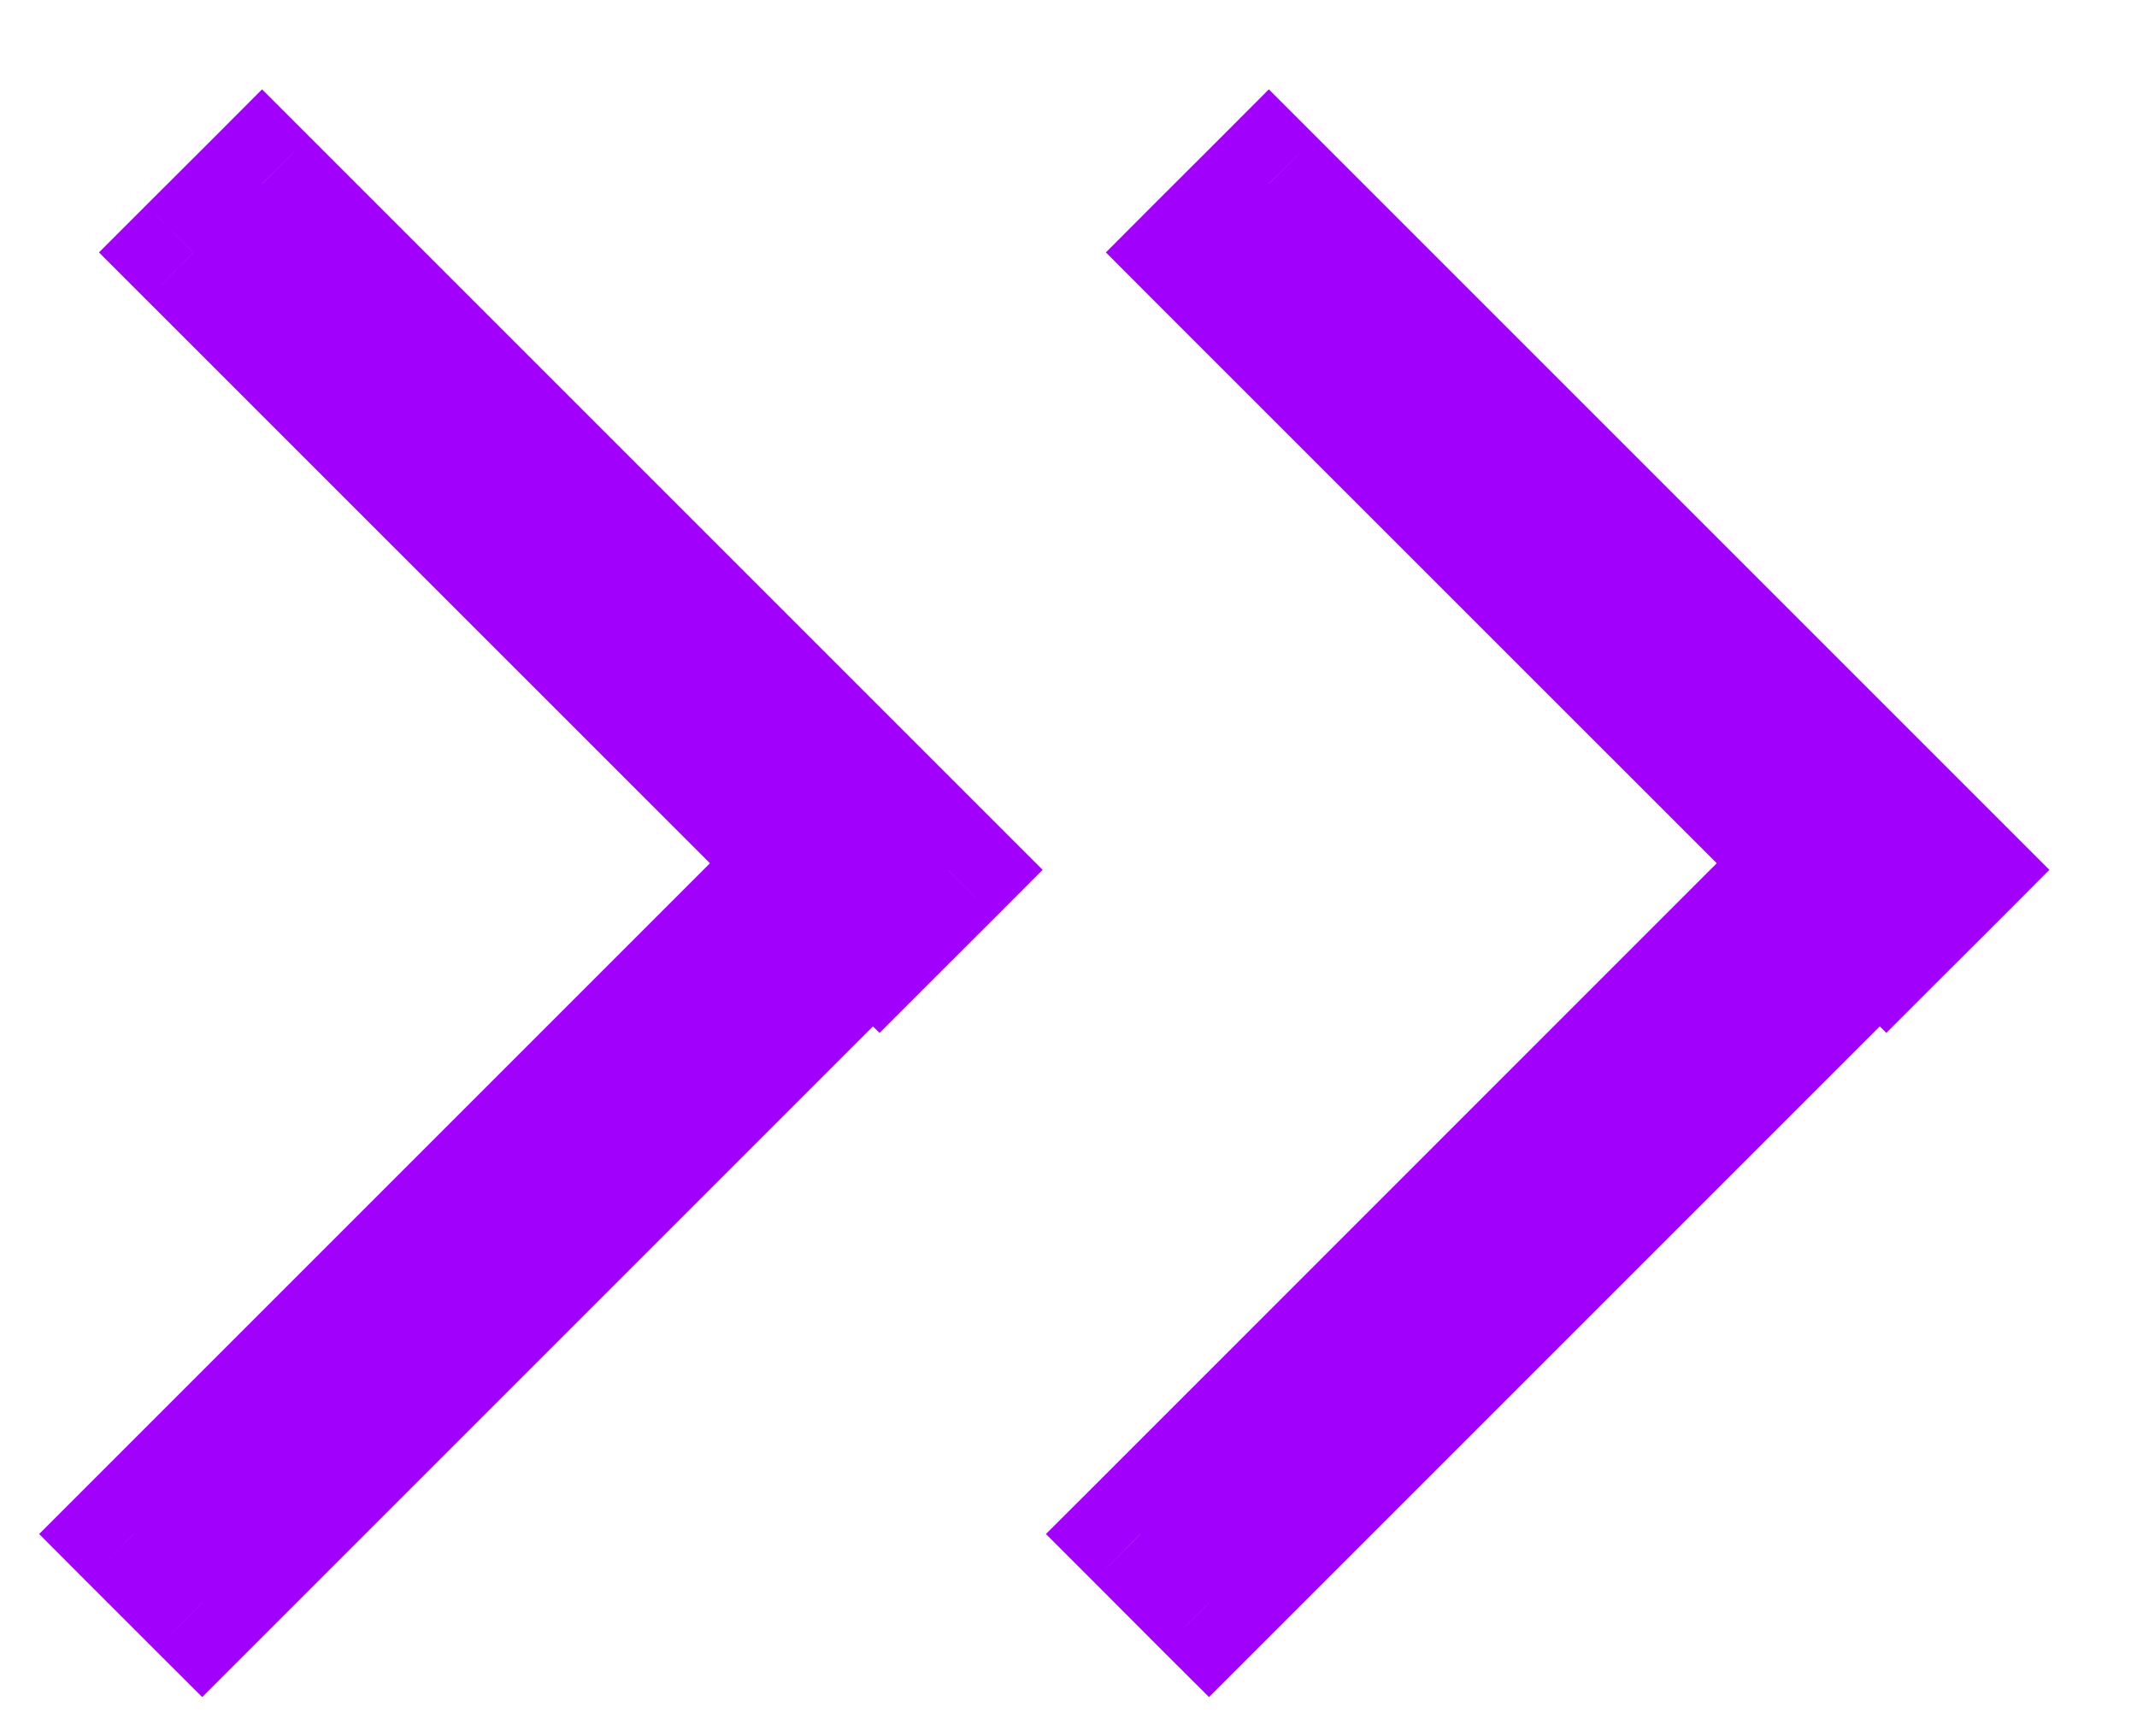 <svg width="16" height="13" viewBox="0 0 16 13" fill="none" xmlns="http://www.w3.org/2000/svg">
<path fill-rule="evenodd" clip-rule="evenodd" d="M1 11.486L1.514 12L6.536 6.978L6.585 7.027L7.099 6.513L1.962 1.376L1.448 1.89L6.022 6.464L1 11.486Z" fill="#A100FD"/>
<path d="M1.514 12L1.16 12.354L1.514 12.707L1.867 12.354L1.514 12ZM1 11.486L0.646 11.133L0.293 11.486L0.646 11.84L1 11.486ZM6.536 6.978L6.89 6.624L6.536 6.271L6.183 6.624L6.536 6.978ZM6.585 7.027L6.232 7.38L6.585 7.734L6.939 7.38L6.585 7.027ZM7.099 6.513L7.453 6.867L7.806 6.513L7.453 6.16L7.099 6.513ZM1.962 1.376L2.316 1.023L1.962 0.669L1.609 1.023L1.962 1.376ZM1.448 1.89L1.095 1.536L0.741 1.89L1.095 2.244L1.448 1.89ZM6.022 6.464L6.376 6.817L6.729 6.464L6.376 6.11L6.022 6.464ZM1.867 11.646L1.354 11.133L0.646 11.84L1.16 12.354L1.867 11.646ZM6.183 6.624L1.16 11.646L1.867 12.354L6.89 7.331L6.183 6.624ZM6.939 6.673L6.89 6.624L6.183 7.331L6.232 7.38L6.939 6.673ZM6.745 6.16L6.232 6.673L6.939 7.38L7.453 6.867L6.745 6.16ZM1.609 1.73L6.745 6.867L7.453 6.16L2.316 1.023L1.609 1.73ZM1.802 2.244L2.316 1.73L1.609 1.023L1.095 1.536L1.802 2.244ZM6.376 6.11L1.802 1.536L1.095 2.244L5.669 6.817L6.376 6.11ZM1.354 11.84L6.376 6.817L5.669 6.11L0.646 11.133L1.354 11.84Z" fill="#A100FD"/>
<path fill-rule="evenodd" clip-rule="evenodd" d="M8.538 11.486L9.052 12L14.074 6.978L14.123 7.027L14.637 6.513L9.5 1.376L8.987 1.89L13.561 6.464L8.538 11.486Z" fill="#A100FD"/>
<path d="M9.052 12L8.698 12.354L9.052 12.707L9.405 12.354L9.052 12ZM8.538 11.486L8.185 11.133L7.831 11.486L8.185 11.84L8.538 11.486ZM14.074 6.978L14.428 6.624L14.074 6.271L13.721 6.624L14.074 6.978ZM14.123 7.027L13.77 7.38L14.123 7.734L14.477 7.38L14.123 7.027ZM14.637 6.513L14.991 6.867L15.344 6.513L14.991 6.16L14.637 6.513ZM9.5 1.376L9.854 1.023L9.5 0.669L9.147 1.023L9.5 1.376ZM8.987 1.89L8.633 1.536L8.28 1.89L8.633 2.244L8.987 1.89ZM13.561 6.464L13.914 6.817L14.268 6.464L13.914 6.11L13.561 6.464ZM9.405 11.646L8.892 11.133L8.185 11.84L8.698 12.354L9.405 11.646ZM13.721 6.624L8.698 11.646L9.405 12.354L14.428 7.331L13.721 6.624ZM14.477 6.673L14.428 6.624L13.721 7.331L13.77 7.38L14.477 6.673ZM14.284 6.16L13.77 6.673L14.477 7.38L14.991 6.867L14.284 6.16ZM9.147 1.73L14.284 6.867L14.991 6.16L9.854 1.023L9.147 1.73ZM9.34 2.244L9.854 1.73L9.147 1.023L8.633 1.536L9.34 2.244ZM13.914 6.11L9.34 1.536L8.633 2.244L13.207 6.817L13.914 6.11ZM8.892 11.84L13.914 6.817L13.207 6.11L8.185 11.133L8.892 11.84Z" fill="#A100FD"/>
</svg>
